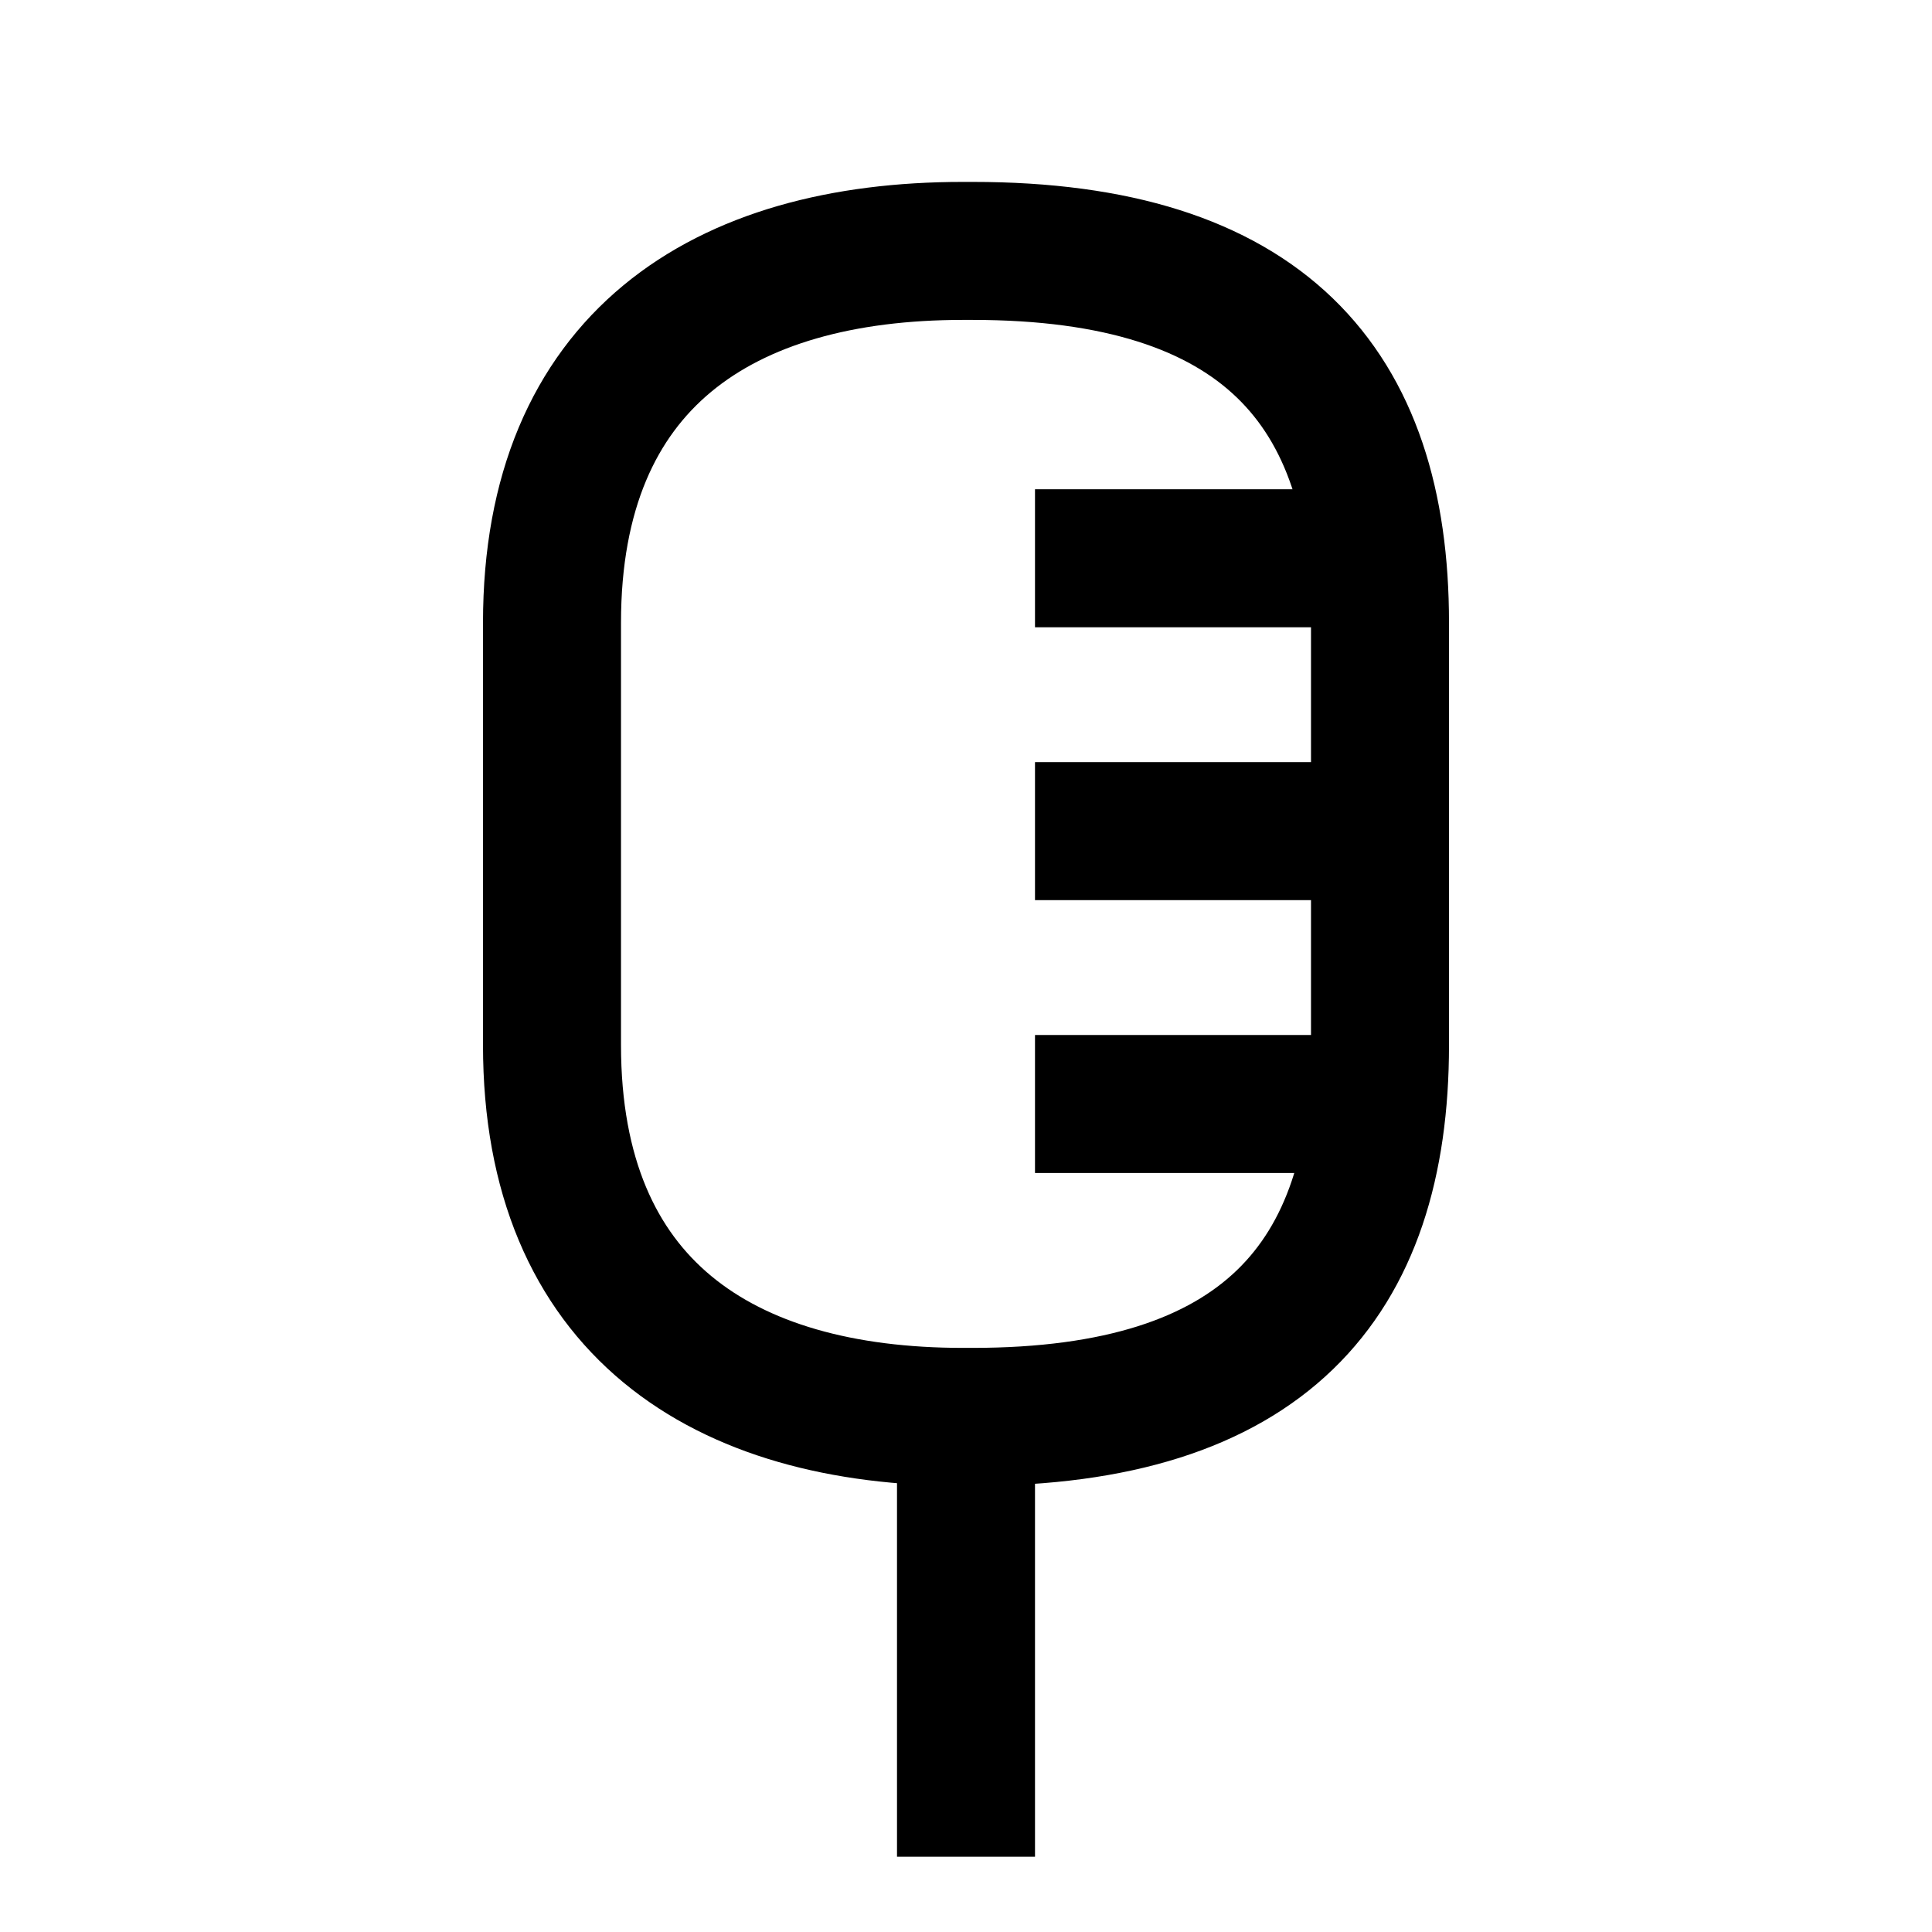 <svg xmlns="http://www.w3.org/2000/svg" xmlns:xlink="http://www.w3.org/1999/xlink" width="308" height="308" viewBox="0 0 308 308" fill="none"><defs><rect id="path_0" x="0" y="0" width="308" height="308" /></defs><g opacity="1" transform="translate(0 0)  rotate(0 154 154)"><mask id="bg-mask-0" fill="white"><use xlink:href="#path_0"></use></mask><g mask="url(#bg-mask-0)" ><path  id="并集" style="stroke:#000000; stroke-width:22; stroke-opacity:1; stroke-dasharray:0 0" transform="translate(88 40)  rotate(0 66 92.939)" d="M0,126.61C0,168.37 27.18,185.88 65.5,185.88L67.05,185.88C113.25,185.88 132,164.33 132,126.61L132,92.94L132,59.27C132,21.55 113.25,0 67.05,0L65.5,0C27.18,0 0,17.51 0,59.27L0,92.94L0,126.61Z " /><path id="拼合图形" fill-rule="evenodd" style="fill:#000000" transform="translate(165 89)  rotate(0 27.5 43.5)" opacity="1" d="M0 -11L55 -11L55 11L0 11L0 -11Z M0 32.5L55 32.5L55 54.5L0 54.5L0 32.5Z M0 76L55 76L55 98L0 98L0 76Z " /><path  id="拼合图形" style="stroke:#000000; stroke-width:22; stroke-opacity:1; stroke-dasharray:0 0" transform="translate(165 89)  rotate(0 27.5 43.5)" d="" /><path id="路径 1"  style="fill:#000000" transform="translate(154 226)  rotate(0 0.5 29.5)" opacity="1" d="M11 -11L11 -0L0 0L11 0L11 59L11.001 59L11.001 70L-10.999 70L-10.999 59L0.001 59L-11 59L-11 0L-11 -11L11 -11Z " /><path  id="路径 1" style="stroke:#000000; stroke-width:22; stroke-opacity:1; stroke-dasharray:0 0" transform="translate(154 226)  rotate(0 0.5 29.5)" d="" /></g></g></svg>